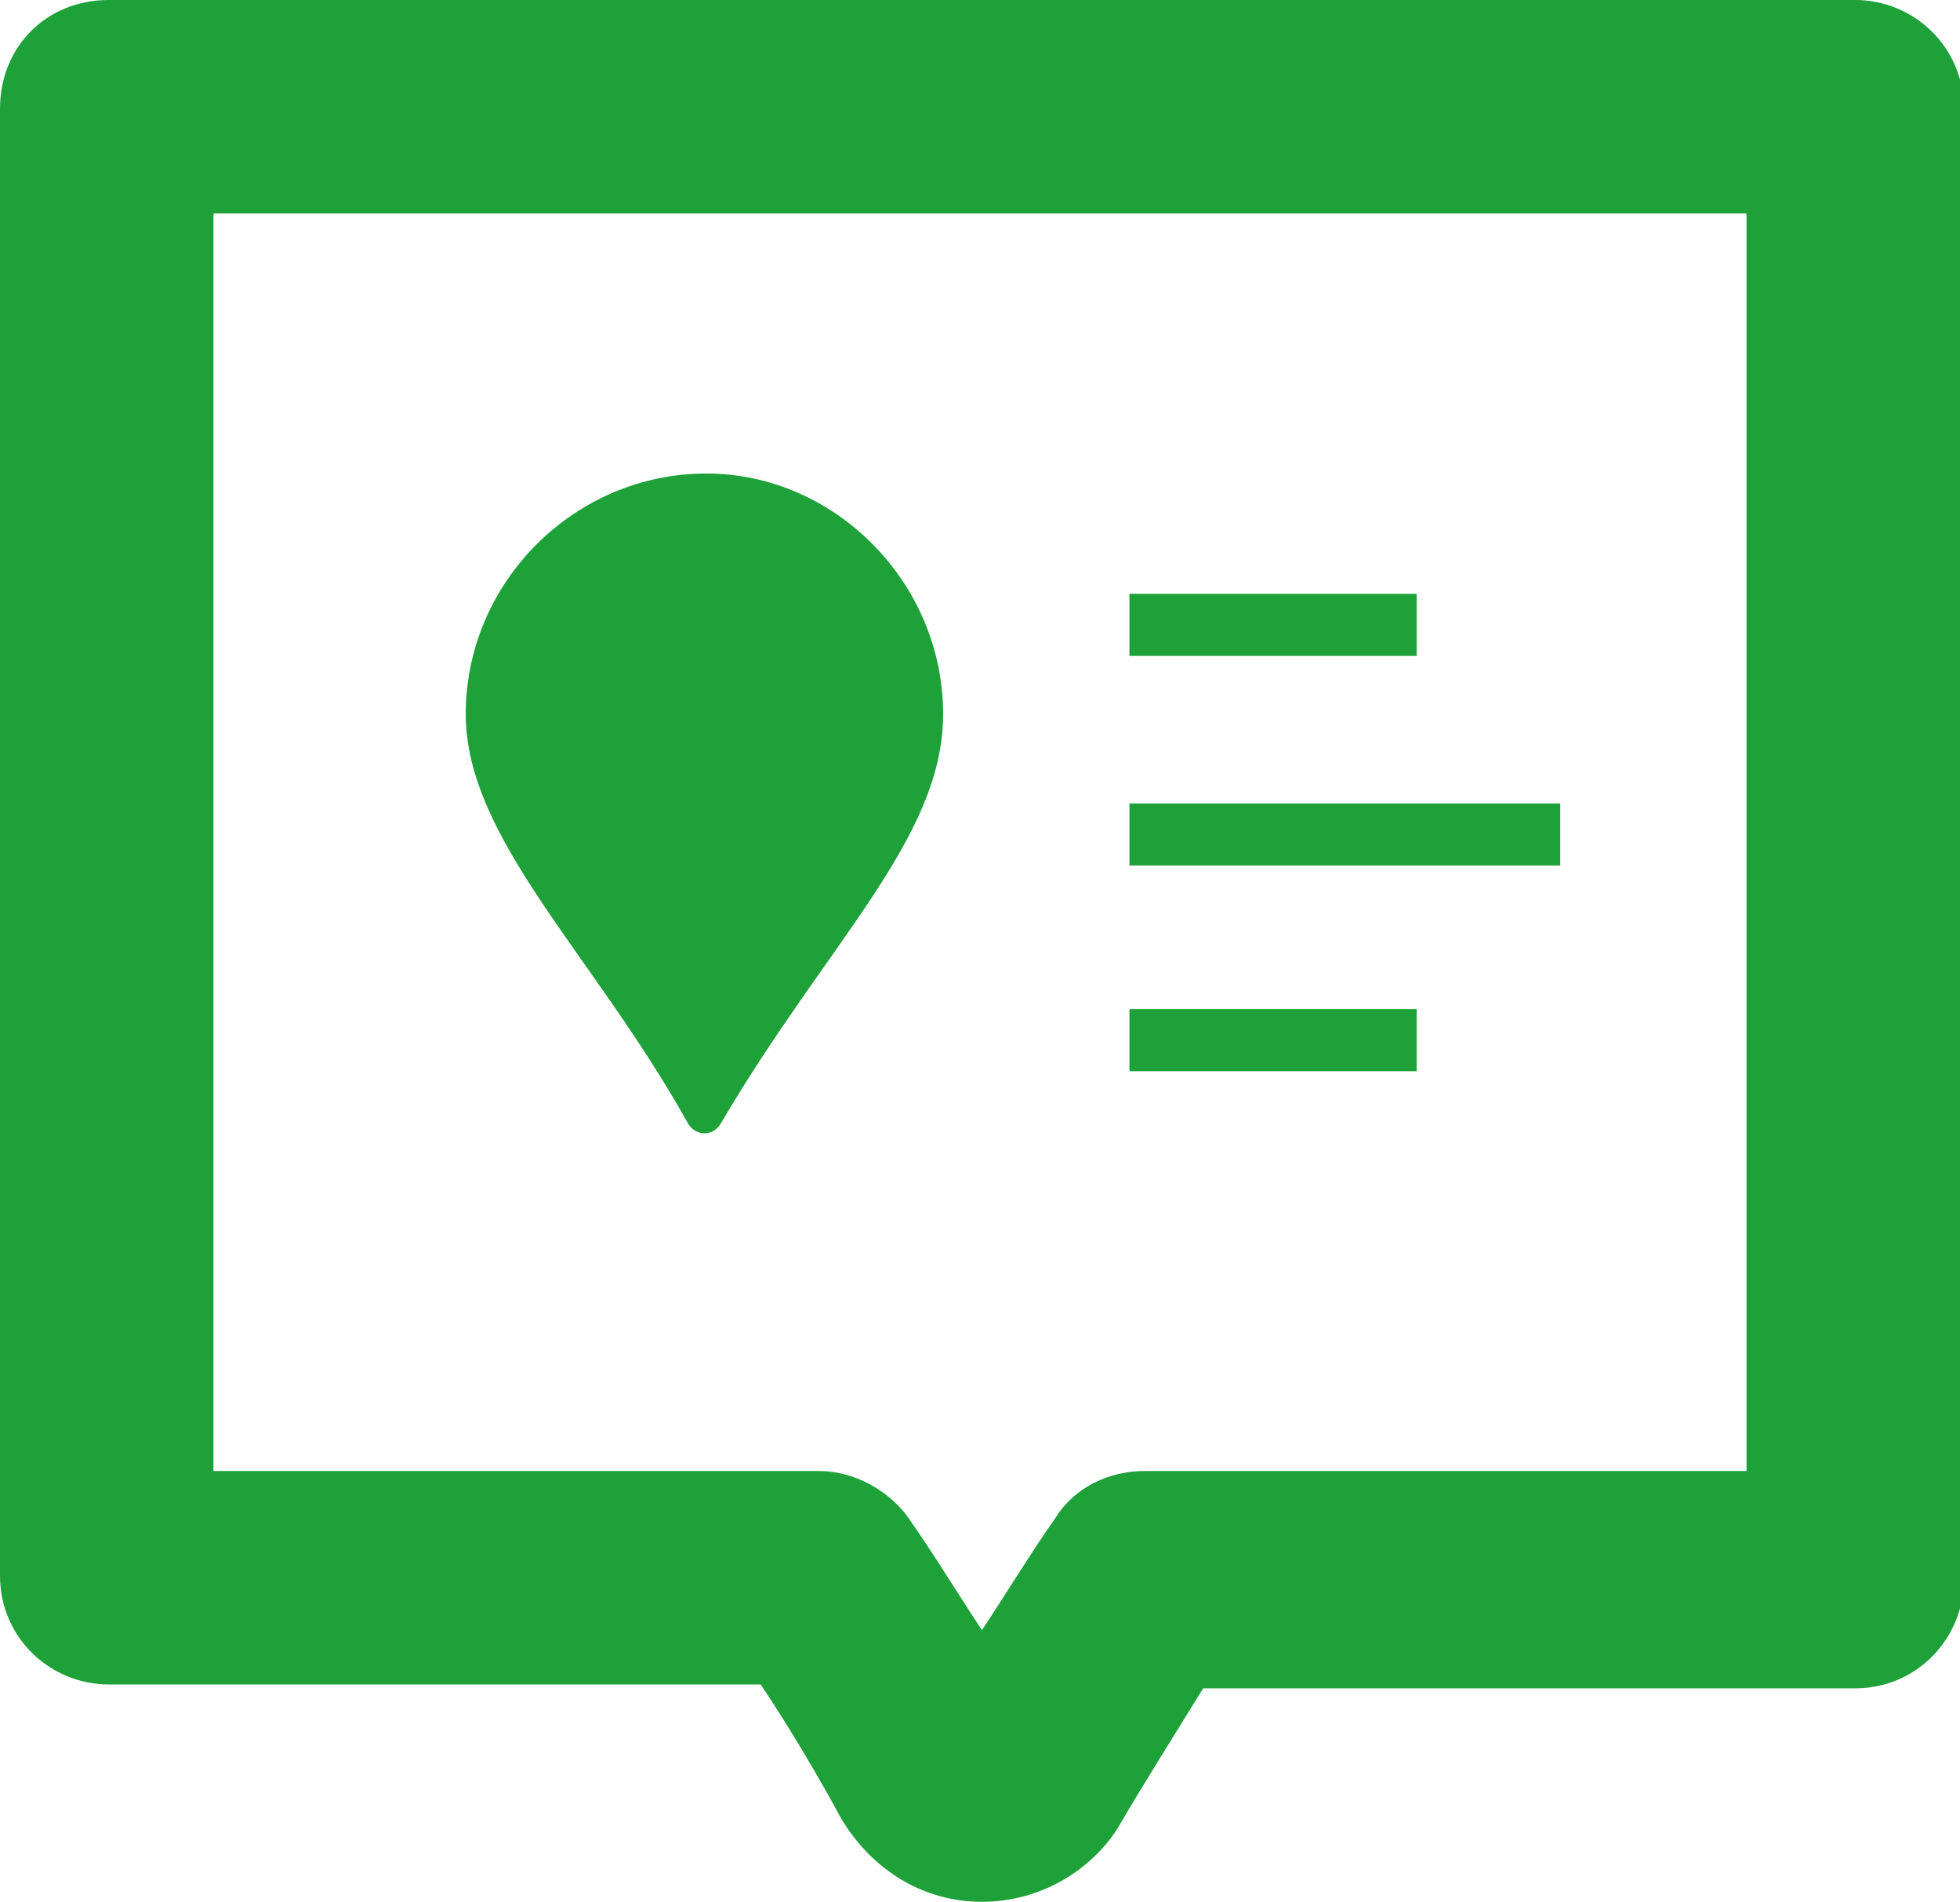 <?xml version="1.0" encoding="utf-8"?>
<!-- Generator: Adobe Illustrator 18.1.1, SVG Export Plug-In . SVG Version: 6.00 Build 0)  -->
<!DOCTYPE svg PUBLIC "-//W3C//DTD SVG 1.1//EN" "http://www.w3.org/Graphics/SVG/1.1/DTD/svg11.dtd">
<svg version="1.1" id="レイヤー_1" xmlns="http://www.w3.org/2000/svg" xmlns:xlink="http://www.w3.org/1999/xlink" x="0px"
	 y="0px" viewBox="0 0 50.5 49" enable-background="new 0 0 50.5 49" xml:space="preserve">
<g>
	<g>
		<g>
			<path fill="#1EA139" d="M24.3,18.4c0,3.2-3,5.9-5.7,10.5c-0.2,0.4-0.7,0.4-0.9,0c-2.4-4.3-5.7-7.3-5.7-10.5
				c0-3.4,2.8-6.2,6.2-6.2C21.5,12.2,24.3,15,24.3,18.4z"/>
		</g>
	</g>
	<path fill="#1EA139" d="M25.3,49c-1.5,0-2.8-0.8-3.6-2.1c-0.6-1.1-1.3-2.3-2.1-3.5H2.8c-1.5,0-2.8-1.2-2.8-2.8V2.8
		C0,1.2,1.2,0,2.8,0h45c1.5,0,2.8,1.2,2.8,2.8v37.9c0,1.5-1.2,2.8-2.8,2.8H31c-0.8,1.3-1.5,2.4-2.2,3.6C28.1,48.2,26.8,49,25.3,49z
		 M5.5,37.9h15.6c0.9,0,1.8,0.5,2.3,1.2c0.7,1,1.3,2,1.9,2.9c0.6-0.9,1.2-1.9,1.9-2.9c0.5-0.8,1.4-1.2,2.3-1.2H45V5.5H5.5V37.9z"/>
	<g>
		<rect x="29.1" y="15.3" fill="#1EA139" width="7.4" height="1.6"/>
		<rect x="29.1" y="20.7" fill="#1EA139" width="11.1" height="1.6"/>
		<rect x="29.1" y="26" fill="#1EA139" width="7.4" height="1.6"/>
	</g>
</g>
</svg>

